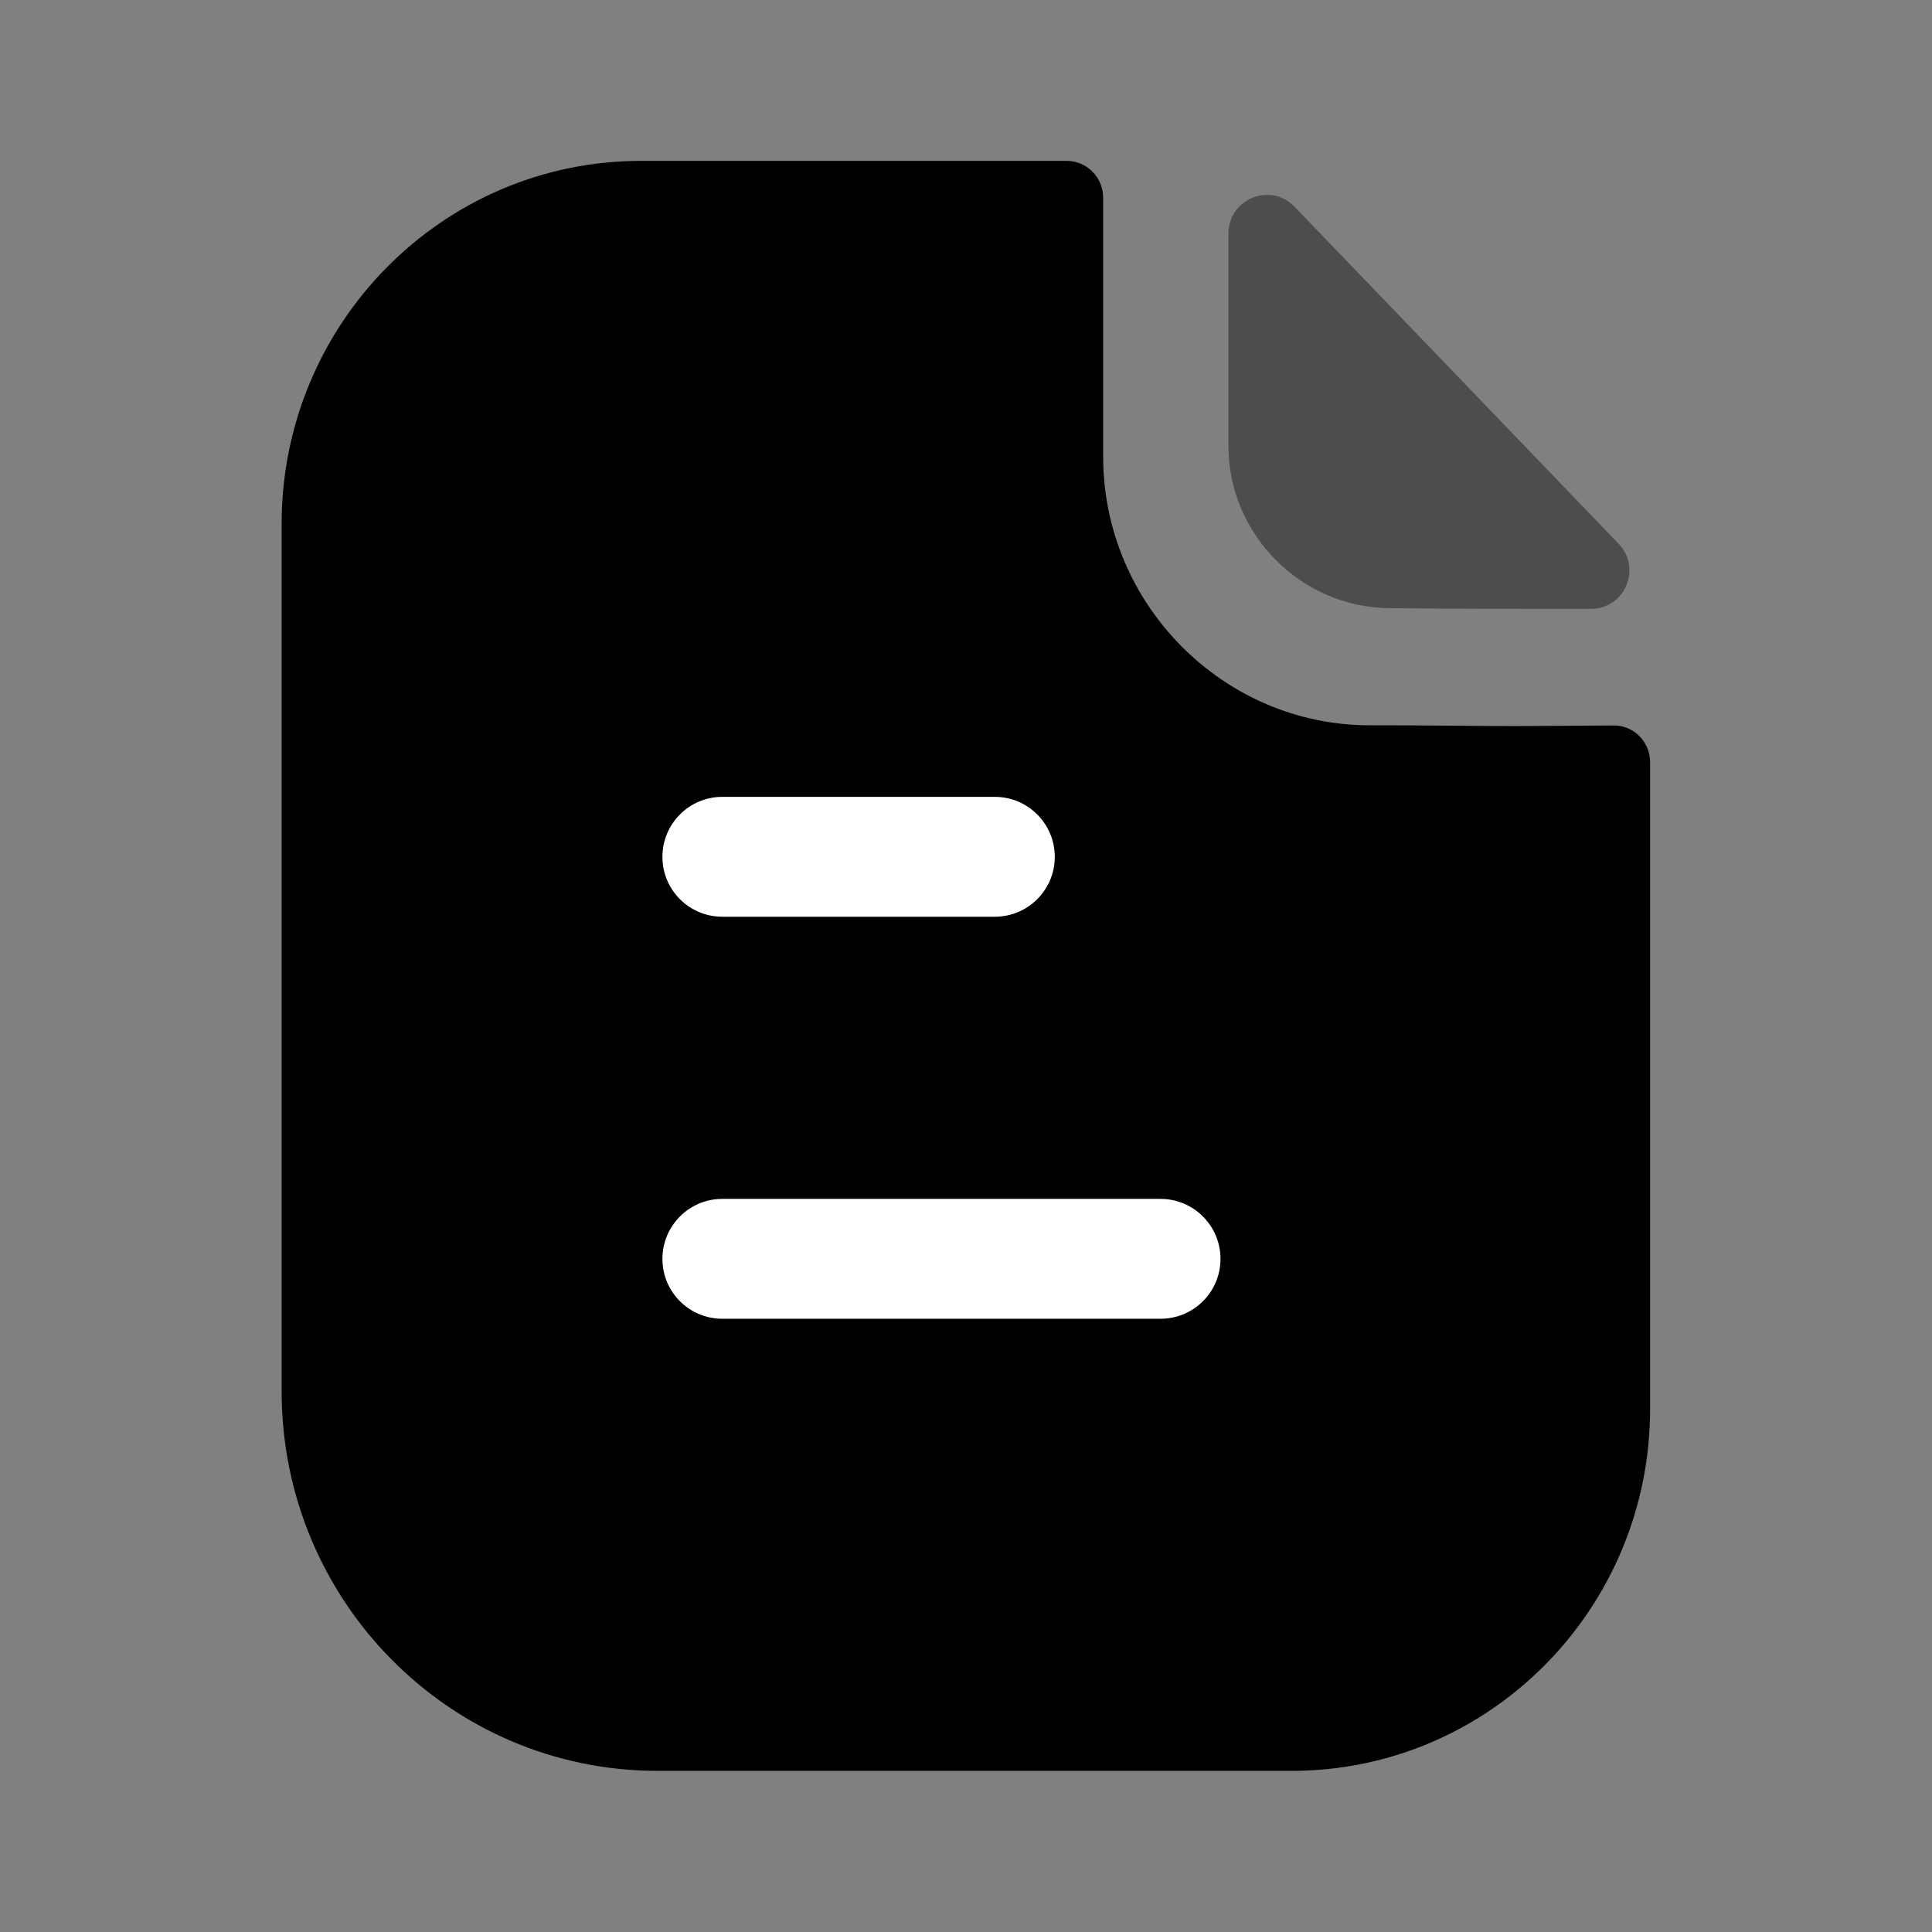 <svg width="22" height="22" viewBox="0 0 22 22" fill="none" xmlns="http://www.w3.org/2000/svg">
<rect x="0" y="0" width="22" height="22" fill="#808080" stroke="none"/>
<path d="M17.24 8.268C16.826 8.268 16.278 8.259 15.595 8.259C13.931 8.259 12.562 6.881 12.562 5.201V2.253C12.562 2.021 12.377 1.832 12.147 1.832H7.299C5.036 1.832 3.207 3.689 3.207 5.965V15.842C3.207 18.23 5.123 20.165 7.487 20.165H14.708C16.962 20.165 18.79 18.32 18.79 16.042V8.68C18.79 8.448 18.606 8.26 18.376 8.261C17.988 8.263 17.523 8.268 17.24 8.268Z" fill="currentColor"/>
<path opacity="0.4" d="M14.741 2.354C14.467 2.069 13.988 2.265 13.988 2.66V5.077C13.988 6.091 14.823 6.925 15.837 6.925C16.476 6.933 17.363 6.934 18.117 6.933C18.503 6.932 18.699 6.471 18.431 6.192C17.464 5.186 15.733 3.384 14.741 2.354Z" fill="currentColor"/>
<path d="M13.215 13.652C13.592 13.652 13.898 13.958 13.898 14.335C13.898 14.712 13.592 15.017 13.215 15.017H8.225C7.848 15.017 7.543 14.712 7.543 14.335C7.543 13.958 7.848 13.652 8.225 13.652H13.215ZM11.328 9.074C11.705 9.074 12.011 9.38 12.011 9.757C12.011 10.134 11.705 10.439 11.328 10.439H8.225C7.848 10.439 7.543 10.134 7.543 9.757C7.543 9.38 7.848 9.074 8.225 9.074H11.328Z" fill="white"/>
</svg>

